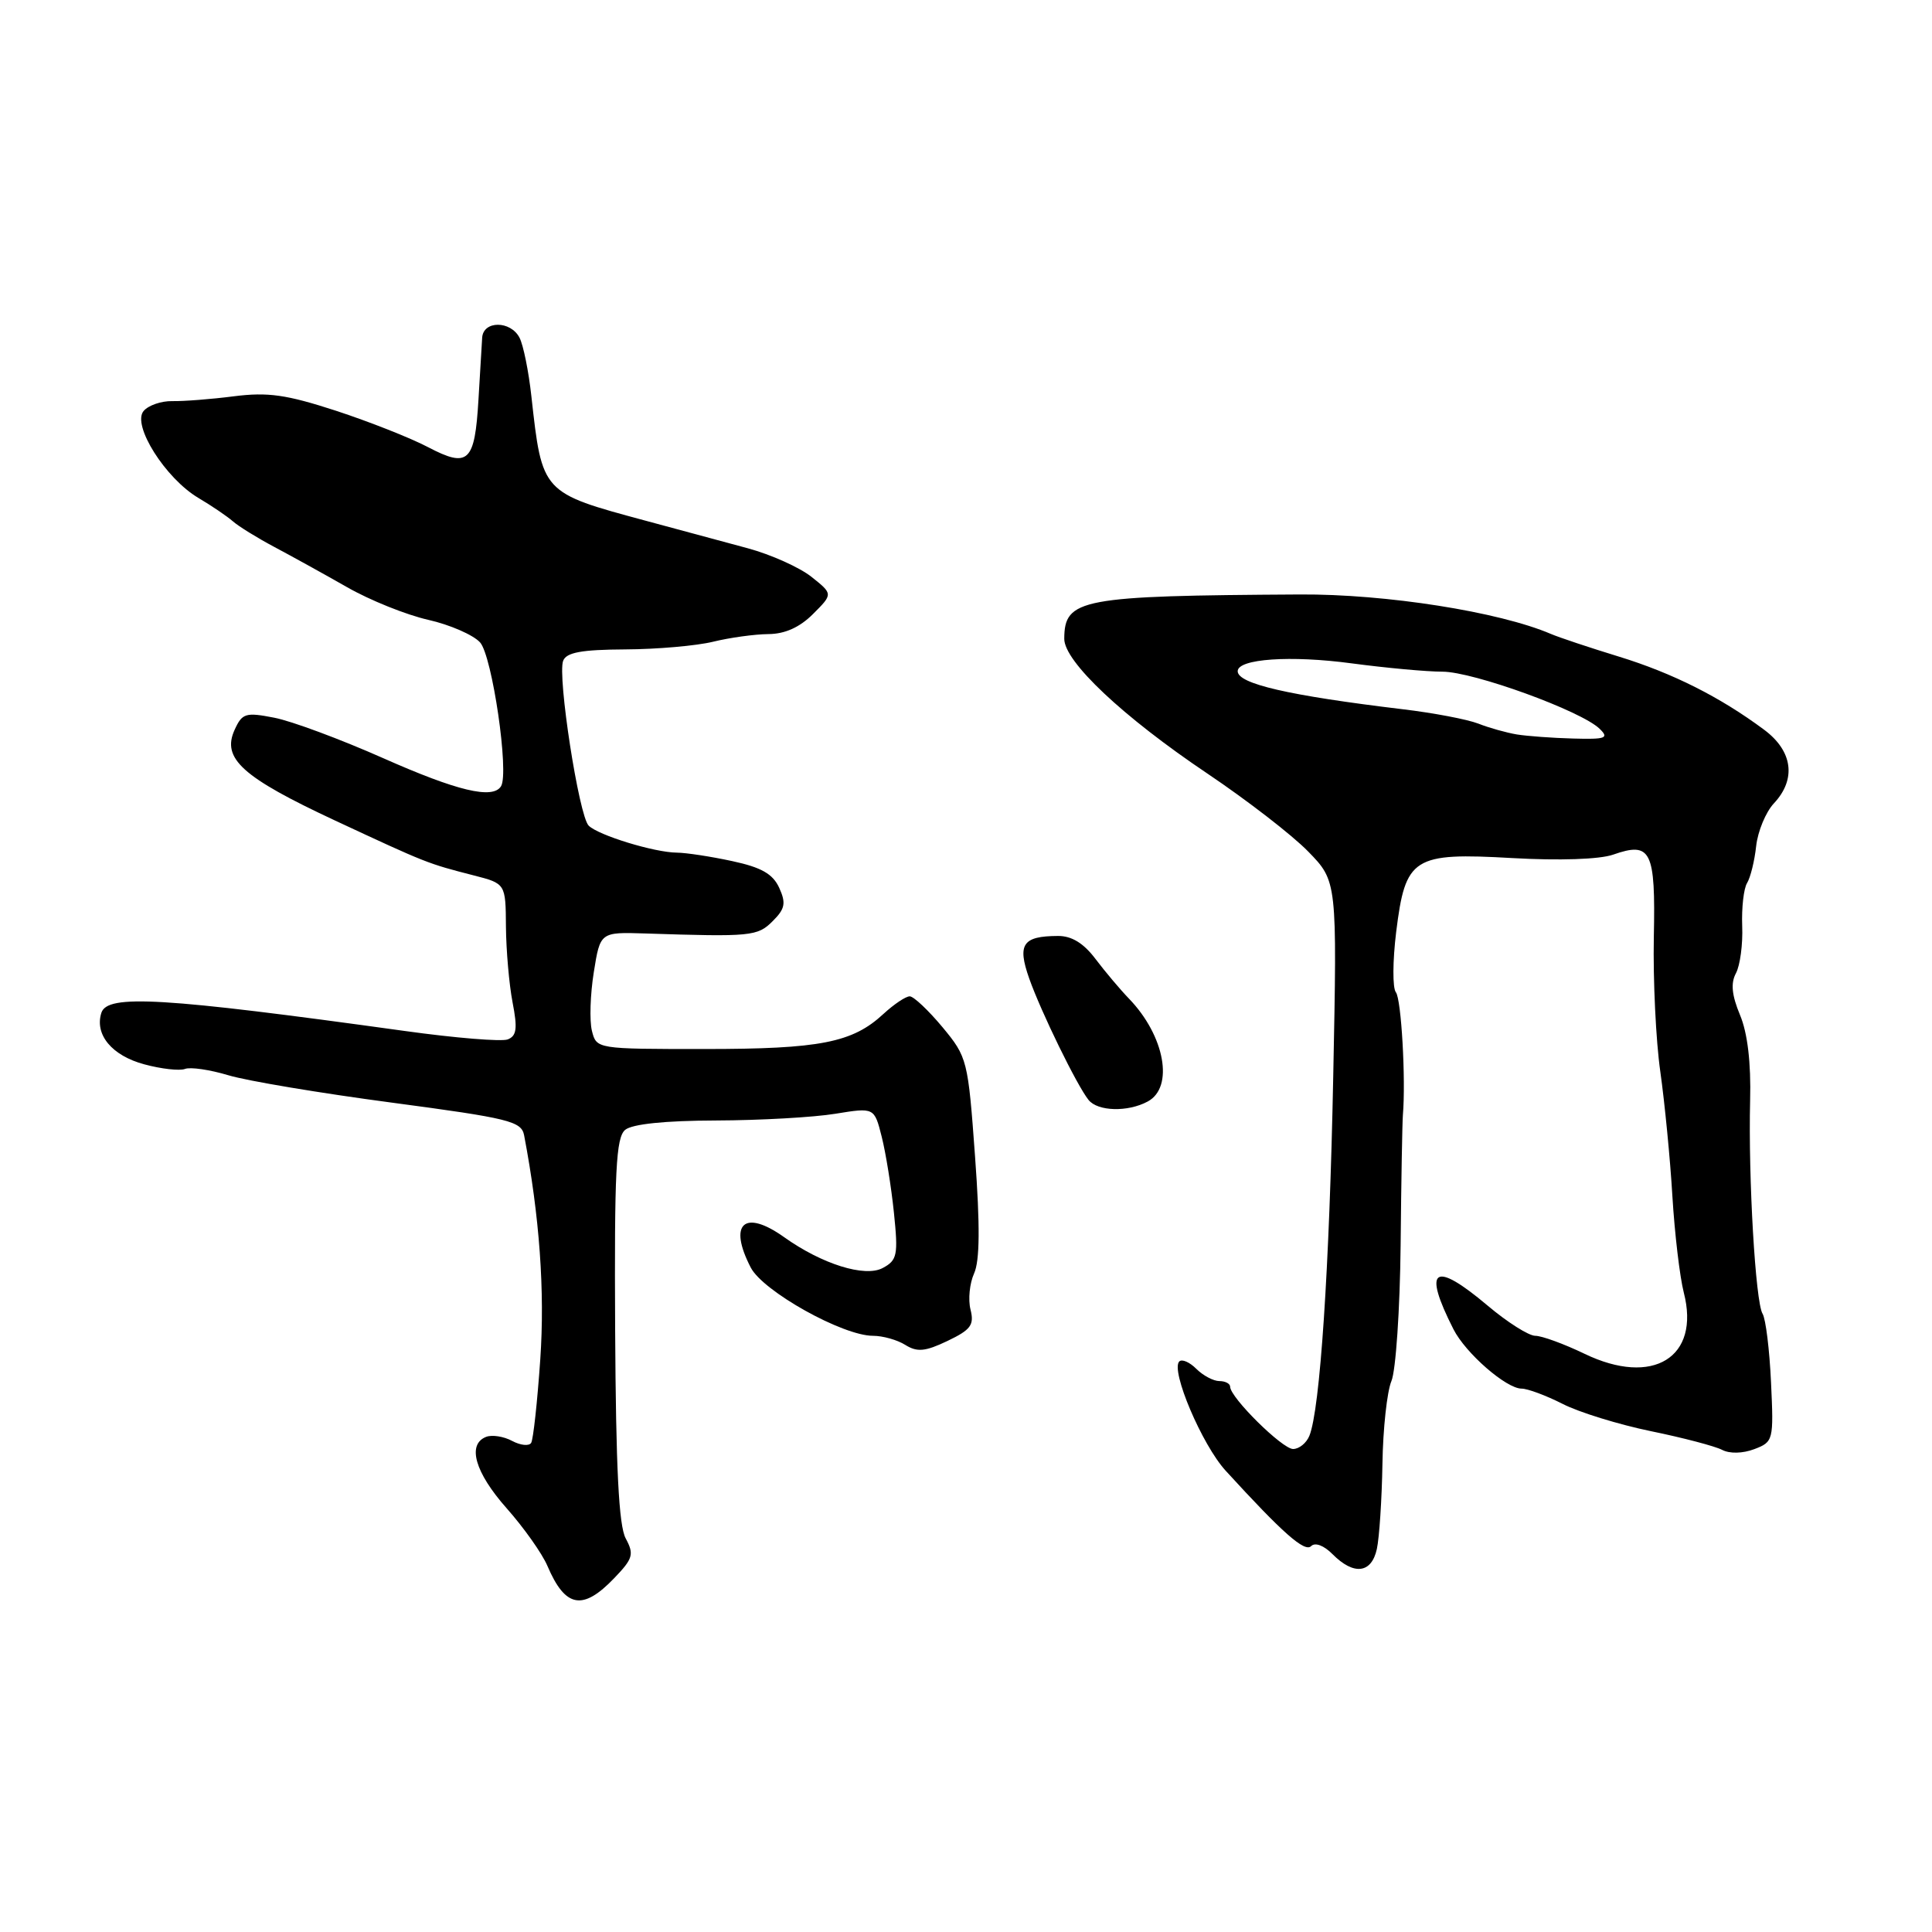 <?xml version="1.0" encoding="UTF-8" standalone="no"?>
<!DOCTYPE svg PUBLIC "-//W3C//DTD SVG 1.1//EN" "http://www.w3.org/Graphics/SVG/1.1/DTD/svg11.dtd" >
<svg xmlns="http://www.w3.org/2000/svg" xmlns:xlink="http://www.w3.org/1999/xlink" version="1.1" viewBox="0 0 256 256">
 <g >
 <path fill="currentColor"
d=" M 81.40 209.10 C 83.88 206.52 84.04 205.95 82.91 203.85 C 81.99 202.15 81.61 194.51 81.51 176.21 C 81.40 155.13 81.62 150.73 82.84 149.71 C 83.78 148.94 88.11 148.49 94.90 148.47 C 100.73 148.45 107.83 148.05 110.68 147.58 C 115.85 146.74 115.85 146.74 116.83 150.62 C 117.37 152.75 118.10 157.29 118.45 160.69 C 119.03 166.32 118.89 166.99 116.96 168.02 C 114.60 169.28 108.92 167.51 103.90 163.93 C 98.62 160.17 96.46 162.13 99.48 167.96 C 101.11 171.11 111.66 177.00 115.67 177.00 C 116.97 177.00 118.90 177.54 119.96 178.21 C 121.53 179.19 122.60 179.09 125.55 177.68 C 128.64 176.20 129.11 175.57 128.60 173.53 C 128.26 172.20 128.48 170.05 129.07 168.74 C 129.83 167.07 129.87 162.44 129.20 153.26 C 128.27 140.45 128.18 140.08 124.88 136.10 C 123.02 133.87 121.07 132.03 120.55 132.02 C 120.03 132.01 118.46 133.06 117.05 134.36 C 112.95 138.16 108.66 139.00 93.37 139.00 C 79.04 139.00 79.04 139.00 78.43 136.58 C 78.10 135.25 78.21 131.76 78.68 128.83 C 79.53 123.50 79.53 123.50 85.51 123.69 C 99.55 124.15 100.38 124.07 102.39 122.05 C 104.03 120.42 104.17 119.67 103.25 117.64 C 102.40 115.79 100.88 114.93 97.02 114.10 C 94.20 113.49 90.91 112.99 89.70 112.98 C 86.72 112.96 79.28 110.68 78.00 109.40 C 76.71 108.11 73.84 89.58 74.62 87.56 C 75.04 86.45 77.05 86.08 82.84 86.05 C 87.05 86.03 92.30 85.57 94.50 85.03 C 96.70 84.49 99.98 84.04 101.80 84.02 C 104.00 84.01 105.96 83.13 107.73 81.36 C 110.38 78.71 110.38 78.71 107.53 76.44 C 105.96 75.19 102.16 73.48 99.09 72.65 C 96.01 71.82 89.93 70.17 85.56 69.00 C 71.77 65.28 71.84 65.36 70.41 52.50 C 70.05 49.20 69.34 45.71 68.84 44.75 C 67.65 42.46 64.03 42.46 63.89 44.75 C 63.83 45.71 63.61 49.40 63.40 52.94 C 62.91 61.26 62.07 62.05 56.72 59.25 C 54.40 58.03 48.90 55.86 44.50 54.42 C 37.95 52.29 35.50 51.94 31.00 52.51 C 27.98 52.90 24.30 53.18 22.83 53.15 C 21.37 53.12 19.65 53.71 19.02 54.47 C 17.47 56.34 21.92 63.39 26.29 65.98 C 28.05 67.02 30.11 68.42 30.86 69.08 C 31.61 69.74 34.08 71.27 36.36 72.48 C 38.64 73.69 42.98 76.09 46.00 77.81 C 49.02 79.54 53.86 81.48 56.74 82.13 C 59.62 82.78 62.71 84.13 63.61 85.12 C 65.22 86.90 67.49 102.41 66.39 104.18 C 65.30 105.94 60.60 104.82 50.75 100.45 C 45.11 97.95 38.63 95.54 36.34 95.10 C 32.55 94.36 32.09 94.50 31.09 96.70 C 29.35 100.51 32.09 102.98 44.43 108.74 C 56.58 114.40 56.64 114.42 62.75 115.99 C 67.00 117.08 67.00 117.08 67.04 122.79 C 67.07 125.93 67.46 130.45 67.92 132.83 C 68.59 136.28 68.46 137.27 67.27 137.73 C 66.45 138.04 60.32 137.54 53.64 136.61 C 21.46 132.15 14.22 131.72 13.43 134.21 C 12.52 137.10 14.83 139.88 19.12 141.03 C 21.37 141.64 23.79 141.91 24.51 141.64 C 25.22 141.36 27.81 141.74 30.27 142.48 C 32.72 143.22 42.45 144.85 51.89 146.10 C 67.51 148.18 69.09 148.57 69.45 150.44 C 71.50 161.20 72.21 171.10 71.59 180.11 C 71.20 185.76 70.66 190.75 70.38 191.19 C 70.10 191.64 68.97 191.52 67.86 190.93 C 66.75 190.33 65.20 190.09 64.42 190.39 C 61.86 191.38 62.93 195.11 67.13 199.85 C 69.40 202.41 71.84 205.85 72.54 207.50 C 74.91 213.05 77.22 213.47 81.40 209.10 Z  M 182.44 205.25 C 182.77 203.74 183.10 198.68 183.18 194.00 C 183.25 189.32 183.79 184.38 184.37 183.00 C 184.95 181.62 185.50 173.53 185.59 165.00 C 185.67 156.47 185.81 148.71 185.89 147.75 C 186.29 143.00 185.68 132.38 184.96 131.48 C 184.51 130.92 184.53 127.33 185.00 123.49 C 186.23 113.58 187.22 112.95 200.41 113.70 C 206.60 114.05 211.94 113.87 213.73 113.25 C 218.78 111.48 219.38 112.68 219.14 124.17 C 219.03 129.85 219.41 137.88 220.00 142.00 C 220.58 146.12 221.31 153.55 221.60 158.50 C 221.90 163.45 222.58 169.20 223.11 171.27 C 225.33 179.87 219.02 183.76 209.95 179.38 C 207.23 178.07 204.30 177.00 203.43 177.00 C 202.57 177.00 199.72 175.20 197.12 173.00 C 189.98 166.98 188.47 168.02 192.59 176.13 C 194.20 179.31 199.59 184.00 201.62 184.00 C 202.42 184.00 204.86 184.91 207.05 186.02 C 209.23 187.14 214.50 188.76 218.76 189.64 C 223.02 190.51 227.26 191.63 228.18 192.11 C 229.19 192.64 230.91 192.60 232.45 192.02 C 234.98 191.06 235.03 190.85 234.67 183.17 C 234.47 178.85 233.97 174.76 233.55 174.08 C 232.61 172.56 231.65 156.10 231.90 145.83 C 232.03 140.81 231.56 136.88 230.56 134.49 C 229.47 131.87 229.31 130.28 230.02 128.96 C 230.57 127.93 230.95 125.12 230.85 122.70 C 230.76 120.29 231.05 117.72 231.50 117.00 C 231.94 116.28 232.49 114.08 232.70 112.11 C 232.92 110.14 233.98 107.59 235.05 106.45 C 238.05 103.25 237.55 99.51 233.75 96.69 C 227.93 92.36 221.63 89.19 214.50 87.00 C 210.65 85.82 206.60 84.47 205.50 84.00 C 198.64 81.06 183.64 78.70 172.25 78.77 C 143.16 78.94 141.05 79.33 141.02 84.63 C 140.99 87.64 148.78 94.97 160.00 102.51 C 165.22 106.02 171.23 110.66 173.34 112.83 C 177.18 116.77 177.18 116.77 176.66 142.63 C 176.16 168.05 174.91 186.79 173.50 190.25 C 173.11 191.21 172.14 192.00 171.34 192.00 C 169.91 192.00 163.01 185.18 163.00 183.75 C 163.00 183.34 162.36 183.00 161.57 183.00 C 160.79 183.00 159.41 182.27 158.52 181.38 C 157.63 180.49 156.62 180.05 156.26 180.40 C 155.08 181.58 159.28 191.46 162.41 194.88 C 169.97 203.15 172.88 205.72 173.73 204.87 C 174.26 204.34 175.42 204.78 176.56 205.93 C 179.38 208.77 181.73 208.50 182.44 205.25 Z  M 152.07 145.96 C 155.59 144.08 154.35 137.25 149.60 132.33 C 148.44 131.13 146.45 128.77 145.17 127.08 C 143.59 124.98 142.00 124.00 140.17 124.02 C 135.50 124.04 134.78 125.12 136.37 129.64 C 137.95 134.11 142.70 143.83 144.24 145.75 C 145.46 147.27 149.43 147.38 152.07 145.96 Z  M 201.00 97.32 C 199.62 97.09 197.32 96.45 195.88 95.88 C 194.43 95.32 189.93 94.46 185.88 93.98 C 170.73 92.16 164.00 90.61 164.00 88.94 C 164.00 87.29 171.02 86.81 179.12 87.90 C 183.63 88.50 189.03 89.00 191.13 89.00 C 195.22 89.00 209.54 94.20 211.96 96.57 C 213.24 97.81 212.78 97.98 208.46 97.86 C 205.73 97.79 202.38 97.54 201.00 97.32 Z "/>
</g>
</svg>